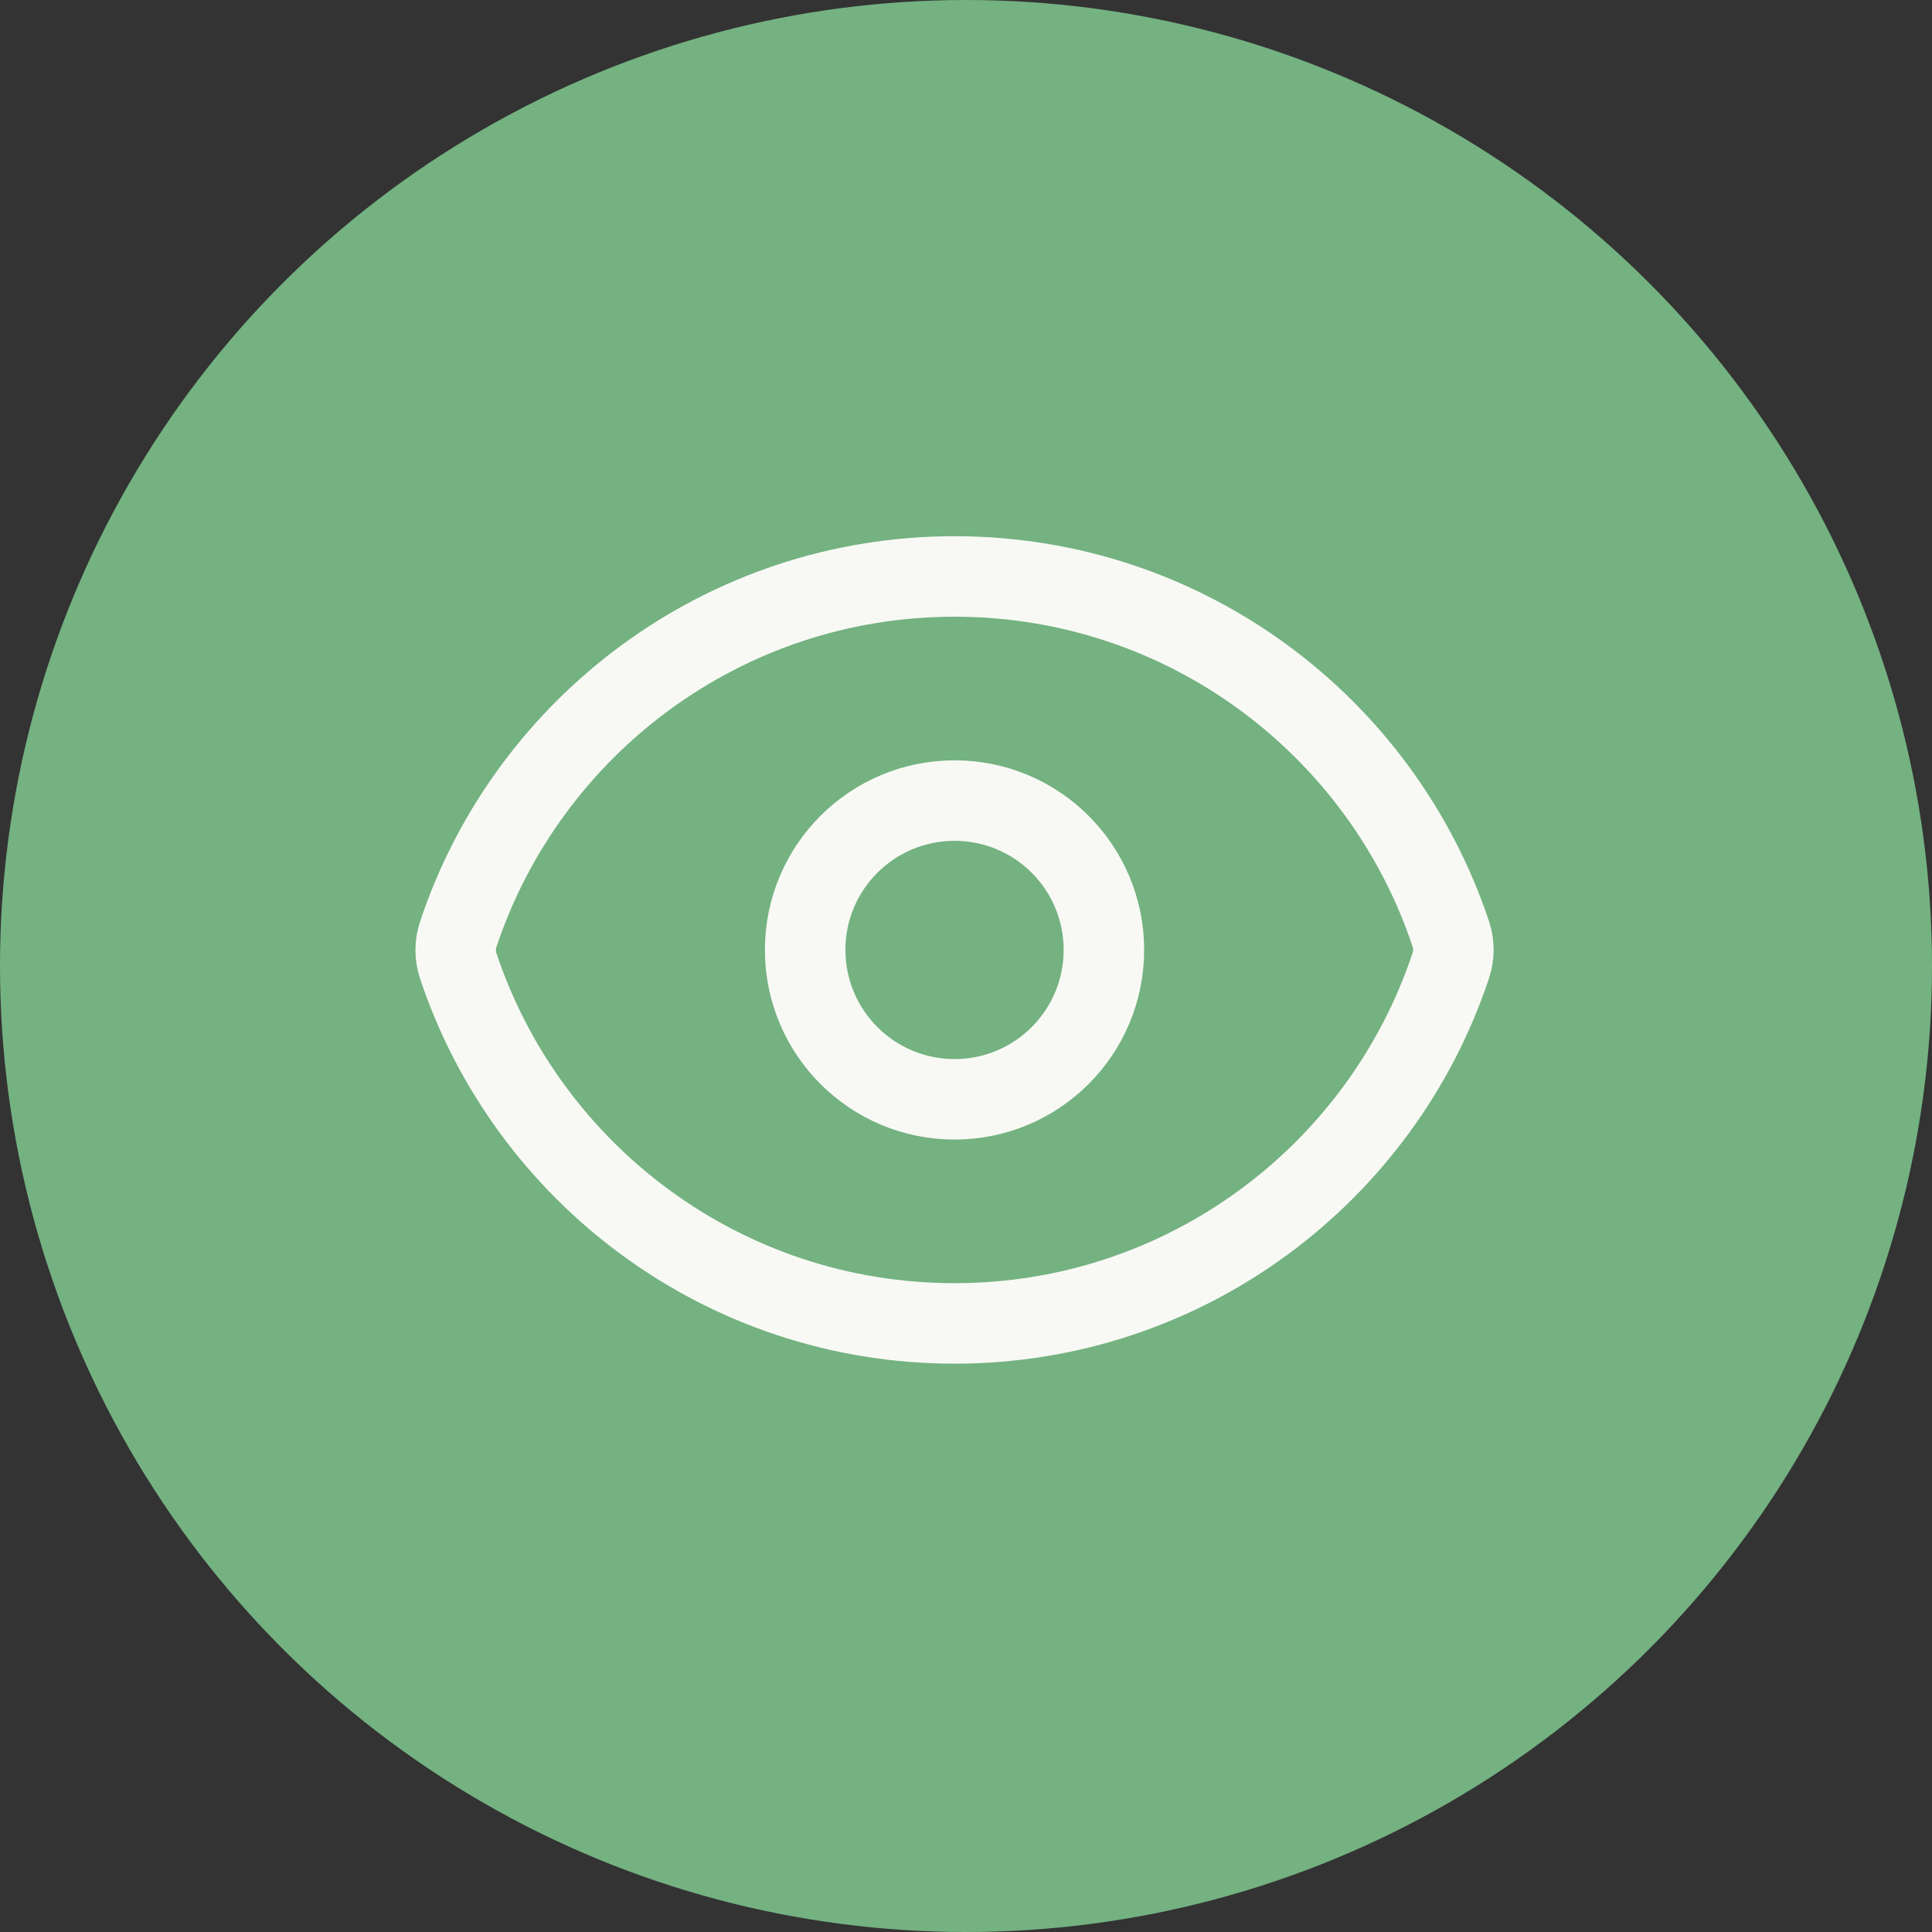 <svg width="24" height="24" viewBox="0 0 24 24" fill="none" xmlns="http://www.w3.org/2000/svg">
<rect x="0" y="0" width="24" height="24" fill="#333333" stroke="none"/>
<circle cx="12" cy="12" r="12" fill="#74B281"/>
<path d="M5.693 12C5.65 11.872 5.65 11.733 5.693 11.605C6.552 9.023 8.988 7.161 11.858 7.161C14.727 7.161 17.162 9.021 18.022 11.601C18.065 11.729 18.065 11.868 18.022 11.996C17.163 14.578 14.727 16.44 11.857 16.44C8.988 16.44 6.553 14.58 5.693 12Z" stroke="#F8F9F4" stroke-linecap="round" stroke-linejoin="round"/>
<path d="M13.713 11.8C13.713 12.825 12.883 13.656 11.858 13.656C10.833 13.656 10.002 12.825 10.002 11.8C10.002 10.775 10.833 9.945 11.858 9.945C12.883 9.945 13.713 10.775 13.713 11.8Z" stroke="#F8F9F4" stroke-linecap="round" stroke-linejoin="round"/>
</svg>
